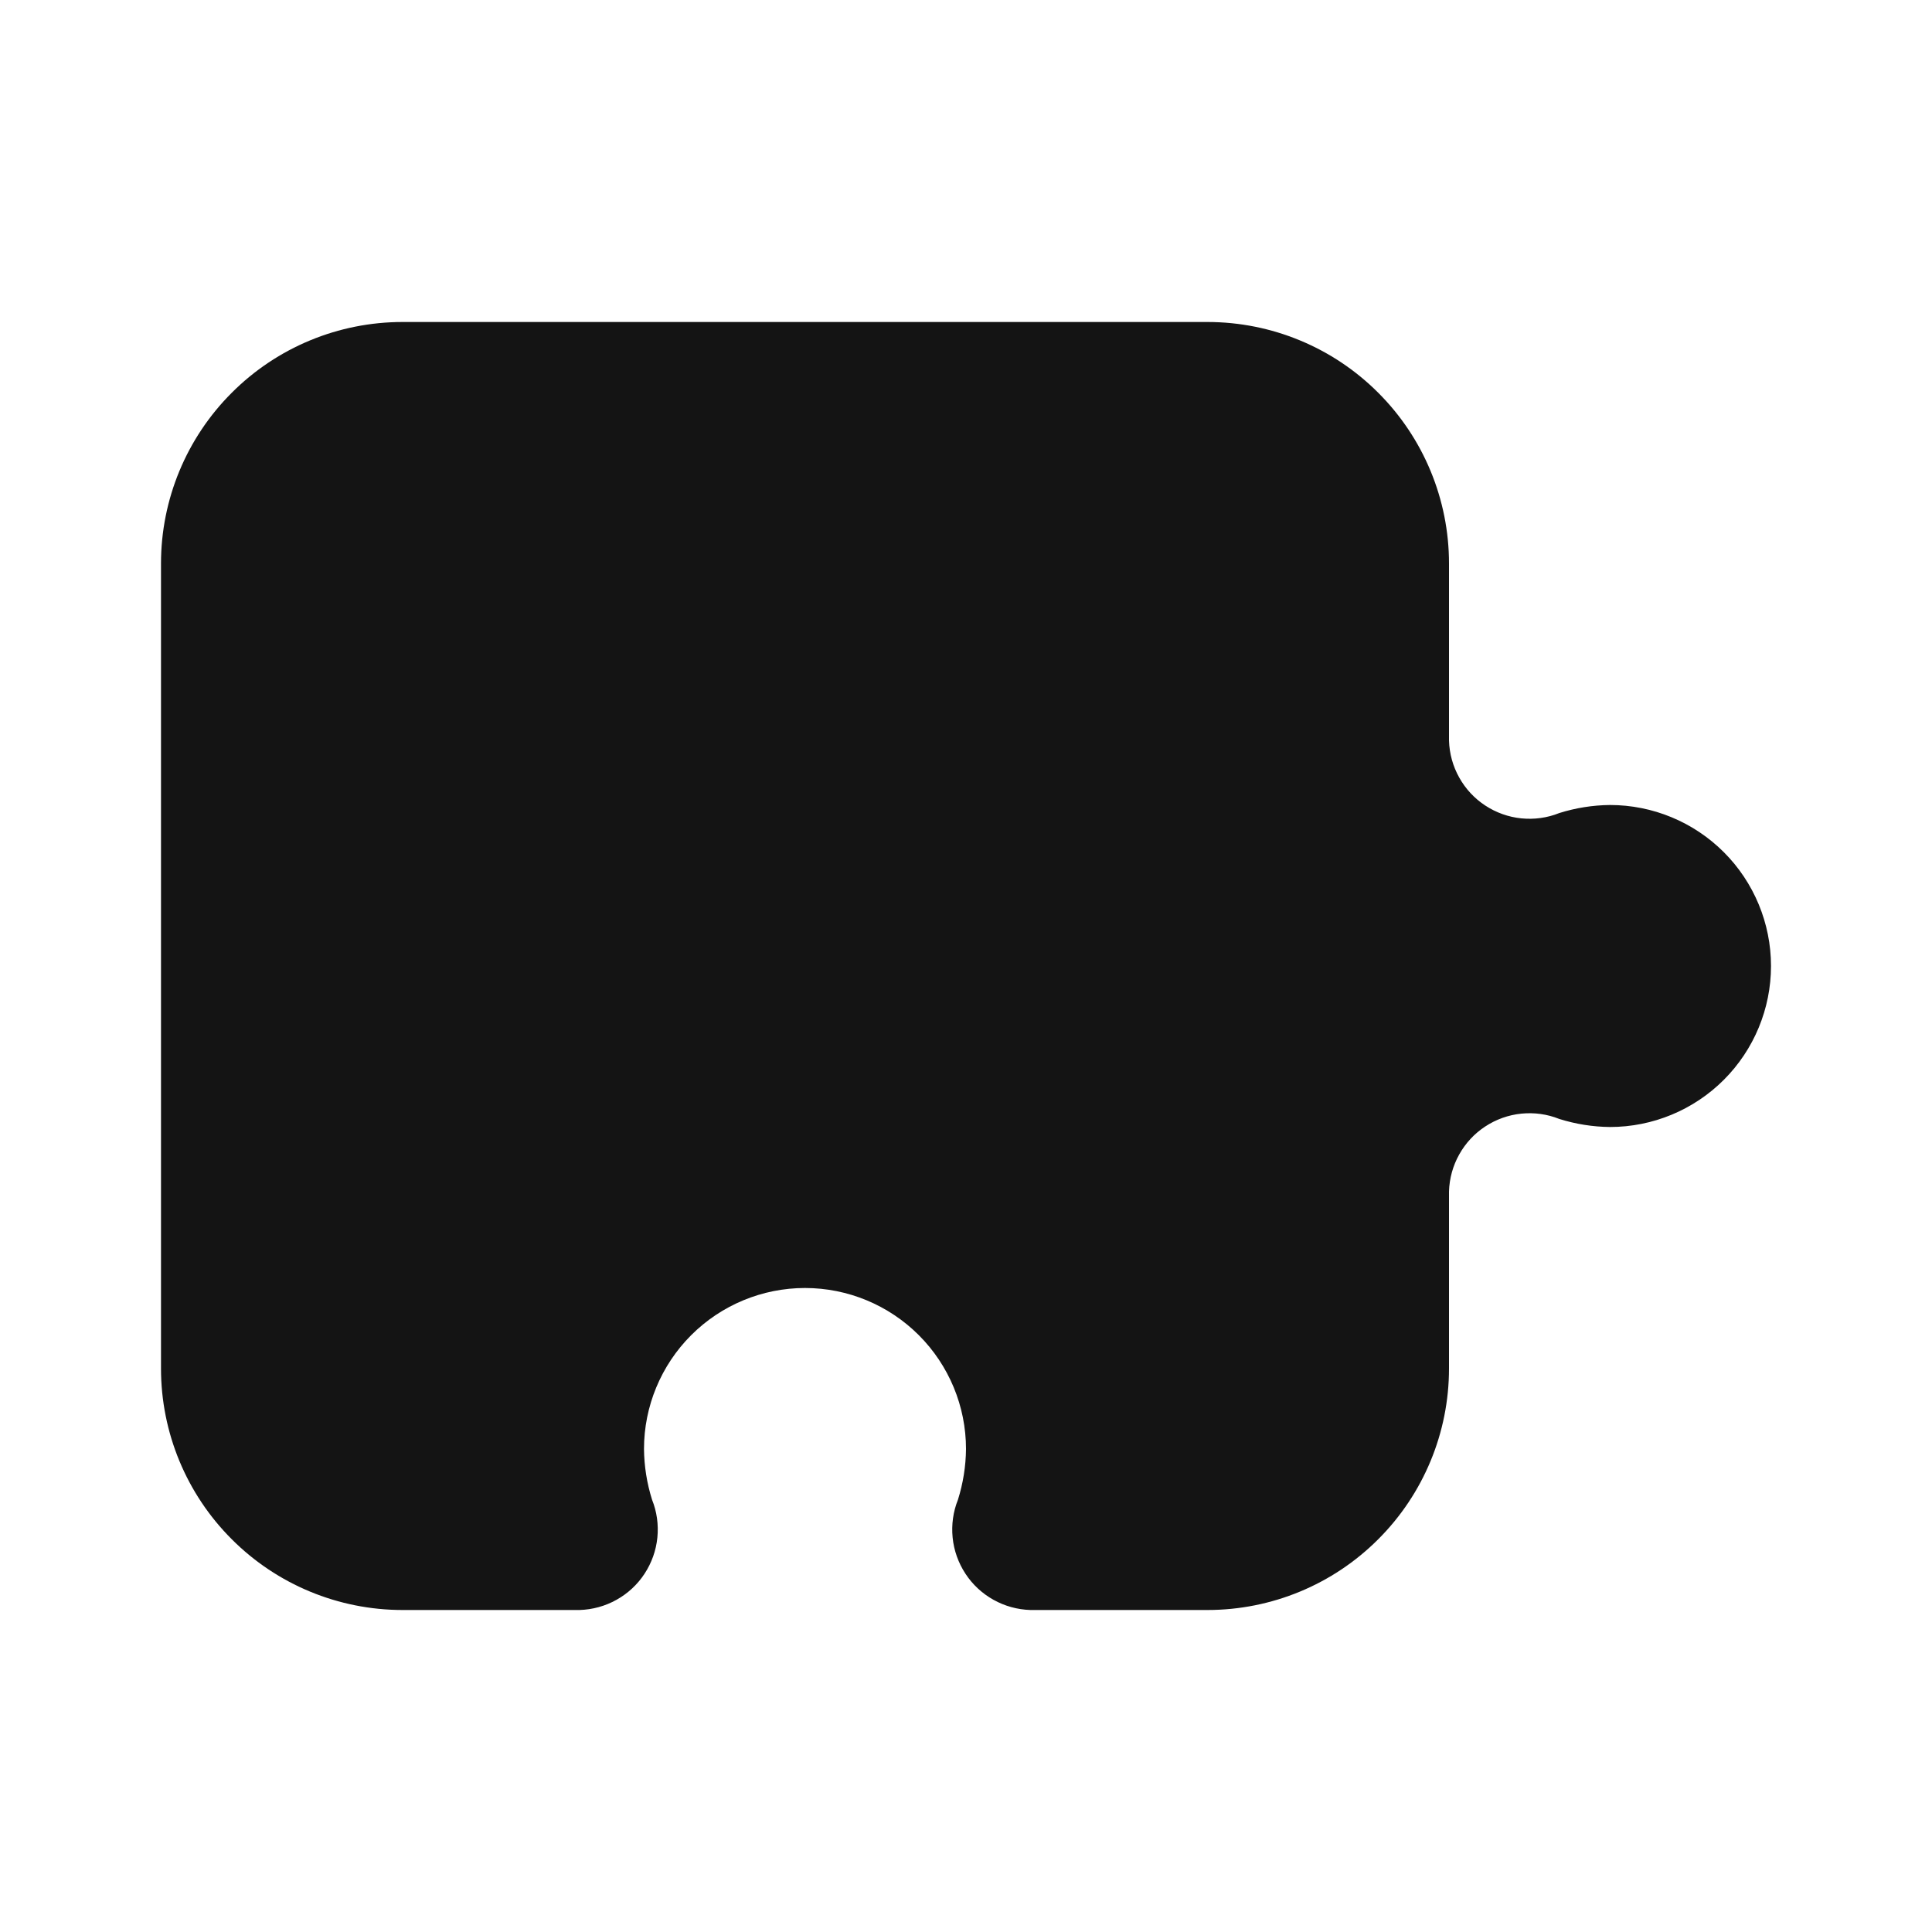 <svg width="24" height="24" viewBox="0 0 24 24" fill="none" xmlns="http://www.w3.org/2000/svg">
<path d="M20 10C19.786 10.002 19.574 10.036 19.37 10.1C19.221 10.16 19.059 10.182 18.899 10.166C18.739 10.15 18.585 10.095 18.451 10.007C18.316 9.919 18.205 9.799 18.127 9.659C18.048 9.518 18.005 9.361 18 9.2V7C18 6.204 17.684 5.441 17.121 4.879C16.559 4.316 15.796 4 15 4H5C4.204 4 3.441 4.316 2.879 4.879C2.316 5.441 2 6.204 2 7V17C2 17.796 2.316 18.559 2.879 19.121C3.441 19.684 4.204 20 5 20H7.2C7.361 19.995 7.518 19.952 7.659 19.873C7.799 19.795 7.919 19.684 8.007 19.549C8.095 19.415 8.15 19.261 8.166 19.101C8.182 18.941 8.16 18.779 8.1 18.63C8.036 18.426 8.002 18.214 8 18C8 17.47 8.211 16.961 8.586 16.586C8.961 16.211 9.47 16 10 16C10.53 16 11.039 16.211 11.414 16.586C11.789 16.961 12 17.47 12 18C11.998 18.214 11.964 18.426 11.9 18.63C11.84 18.779 11.818 18.941 11.834 19.101C11.85 19.261 11.905 19.415 11.993 19.549C12.081 19.684 12.201 19.795 12.341 19.873C12.482 19.952 12.639 19.995 12.8 20H15C15.796 20 16.559 19.684 17.121 19.121C17.684 18.559 18 17.796 18 17V14.8C18.005 14.639 18.048 14.482 18.127 14.341C18.205 14.201 18.316 14.081 18.451 13.993C18.585 13.905 18.739 13.85 18.899 13.834C19.059 13.818 19.221 13.84 19.37 13.9C19.574 13.964 19.786 13.998 20 14C20.53 14 21.039 13.789 21.414 13.414C21.789 13.039 22 12.53 22 12C22 11.47 21.789 10.961 21.414 10.586C21.039 10.211 20.53 10 20 10Z" fill="#141414"/>
</svg>
